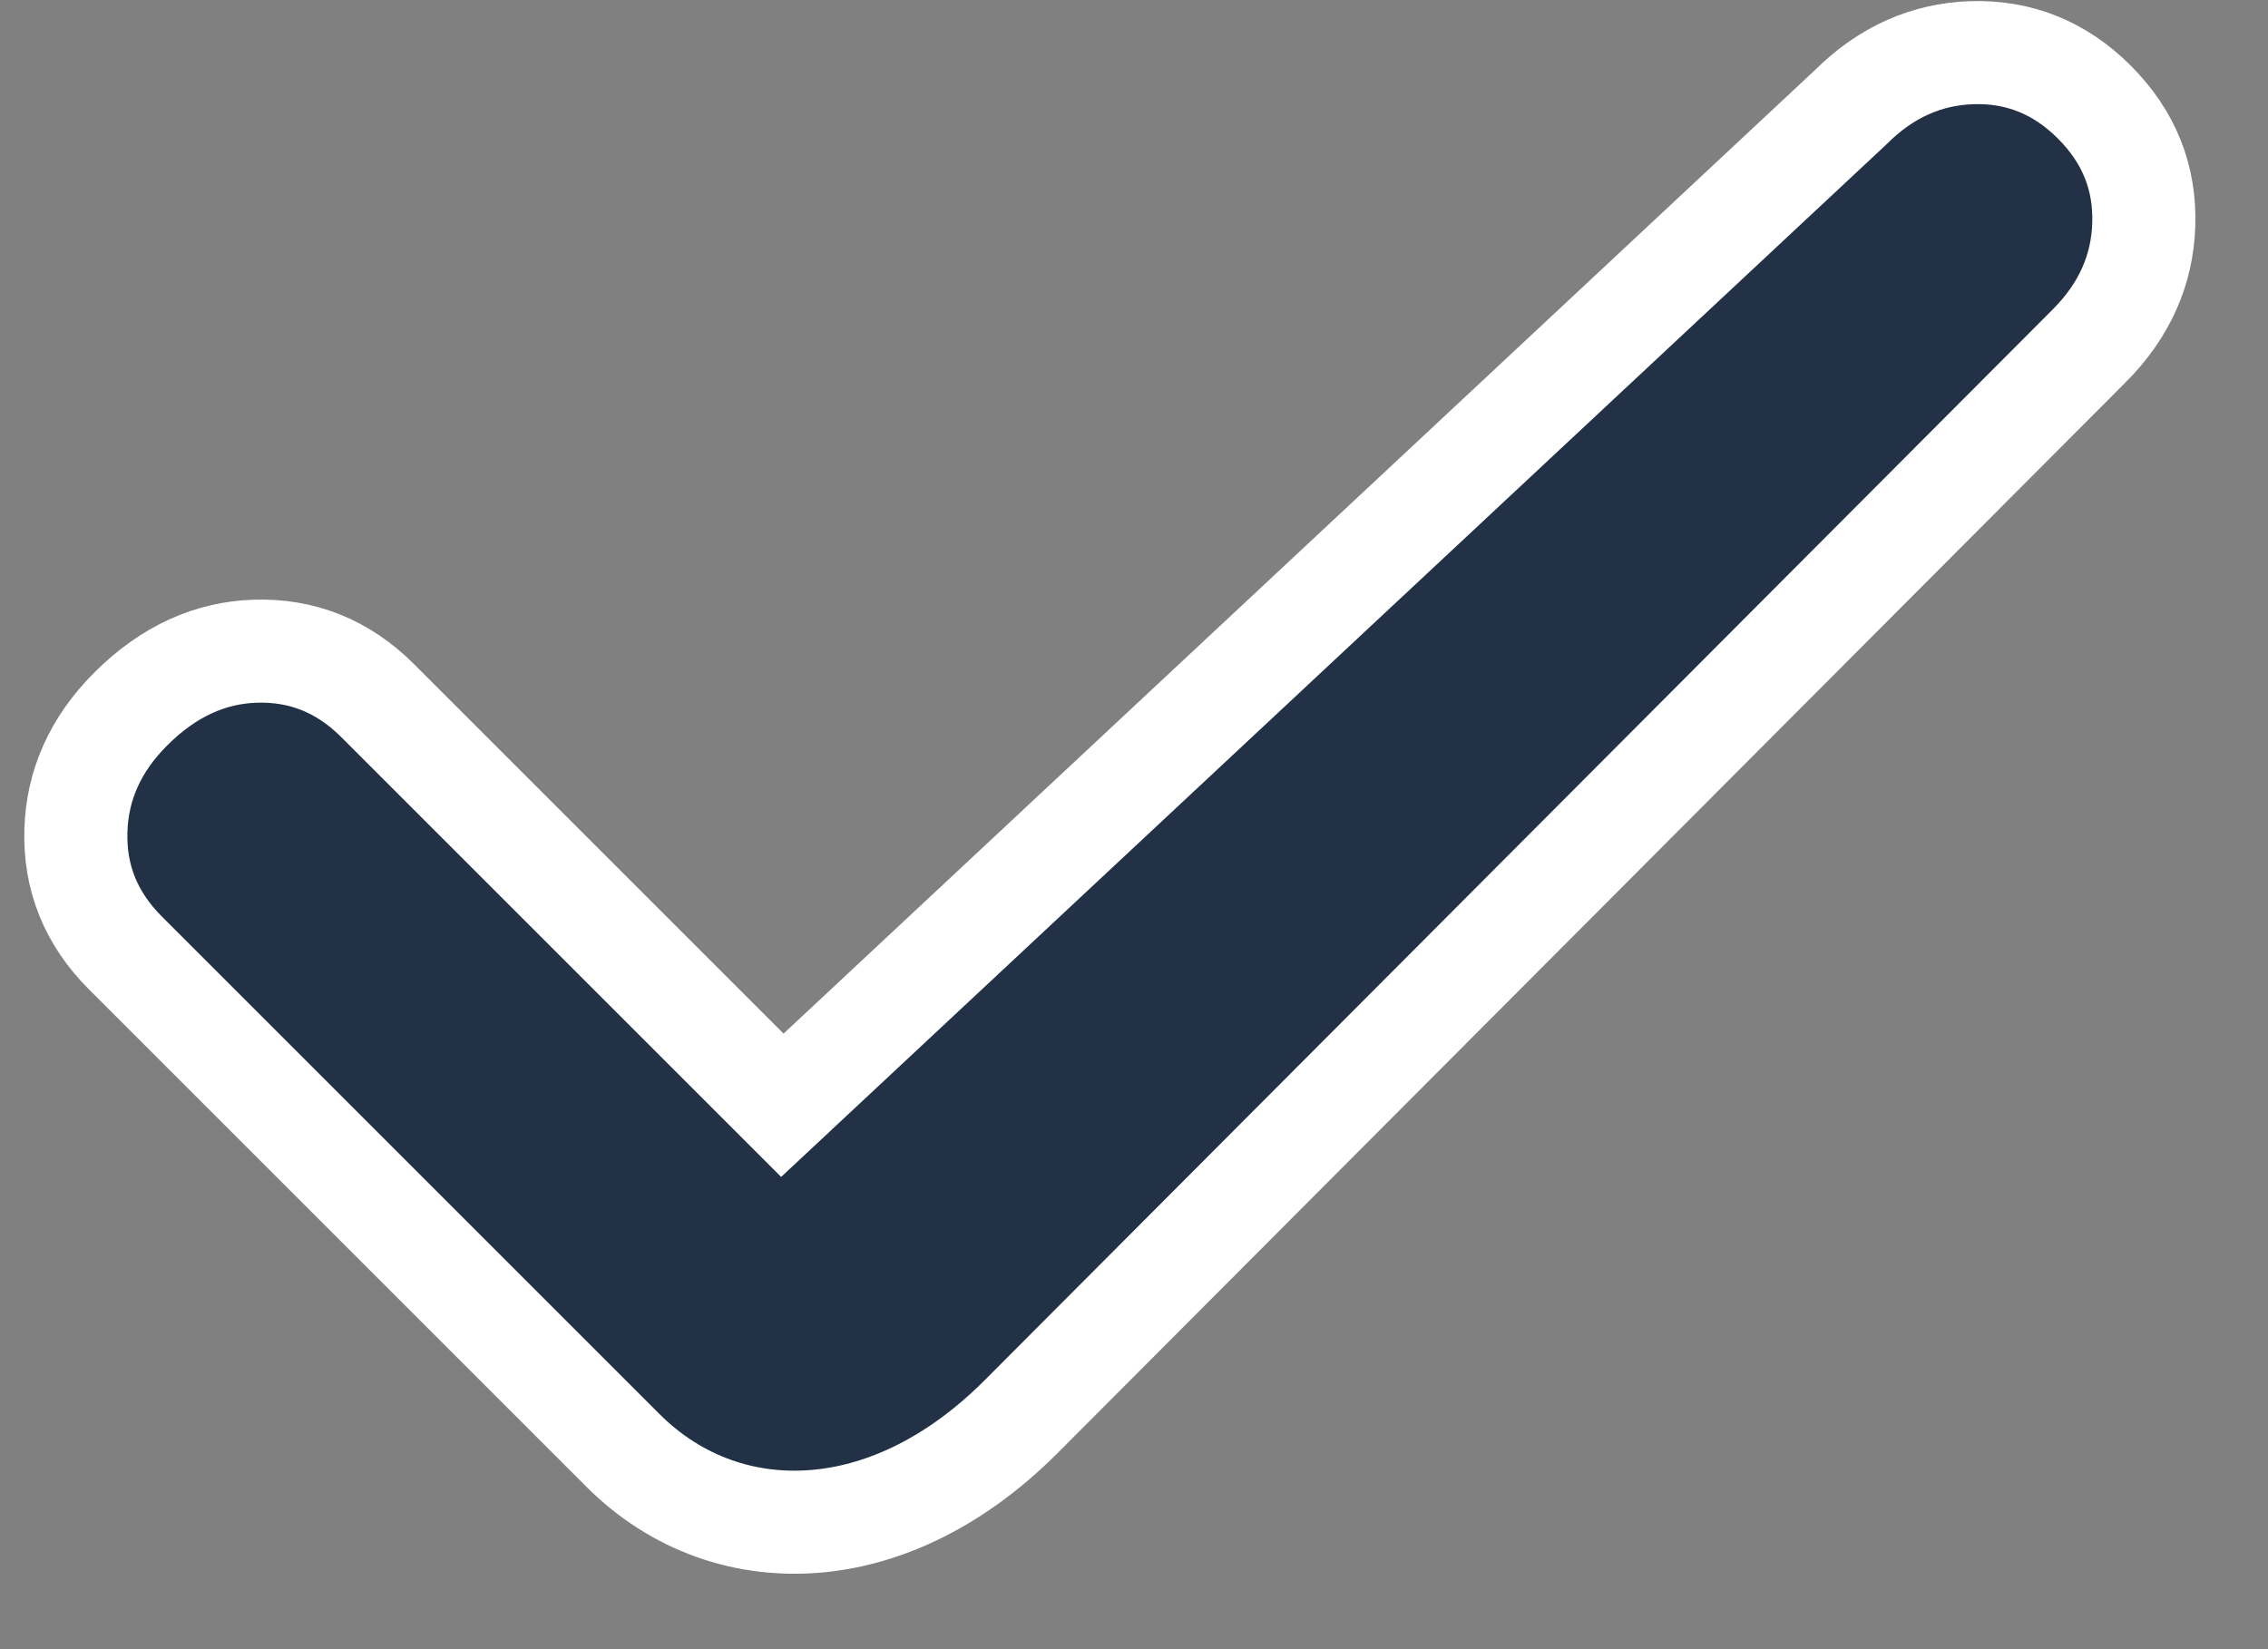 <?xml version="1.0" encoding="UTF-8"?>
<svg width="22px" height="16px" viewBox="0 0 22 16" version="1.1" xmlns="http://www.w3.org/2000/svg" xmlns:xlink="http://www.w3.org/1999/xlink">
    <rect x="0" y="0" width="22" height="16" fill="#808080" stroke="none"/>
    <title>+ copy 13</title>
    <g id="COMPONENTS" stroke="none" stroke-width="1" fill="none" fill-rule="evenodd">
        <g id="FORM/-COMPONENTS/-Desktop/-GDPR-CheckBox/-Succes" transform="translate(-3, -1)" fill="#223146" fill-rule="nonzero" stroke="#FFFFFF">
            <g id="Group" transform="translate(0, -3.882)">
                <g id="+-copy-13" transform="translate(13.773, 10.007) rotate(-45) translate(-13.773, -10.007) translate(4.602, 5.026)">
                    <path d="M1.21,-0.5 C1.733,-0.5 2.145,-0.338 2.46,-0.043 C2.791,0.268 2.961,0.66 2.961,1.136 L2.961,1.136 L2.961,6.688 L17.132,7.169 C17.621,7.169 18.022,7.327 18.341,7.626 C18.672,7.937 18.842,8.329 18.842,8.805 C18.842,9.282 18.672,9.674 18.341,9.984 C18.022,10.284 17.621,10.442 17.132,10.442 L17.132,10.442 L2.461,10.462 C1.567,10.462 0.865,10.202 0.373,9.802 C-0.195,9.34 -0.5,8.687 -0.5,7.962 L-0.5,7.962 L-0.5,1.136 C-0.5,0.66 -0.33,0.268 0.001,-0.043 C0.319,-0.342 0.72,-0.5 1.21,-0.5 Z" id="Path"></path>
                </g>
            </g>
        </g>
    </g>
</svg>